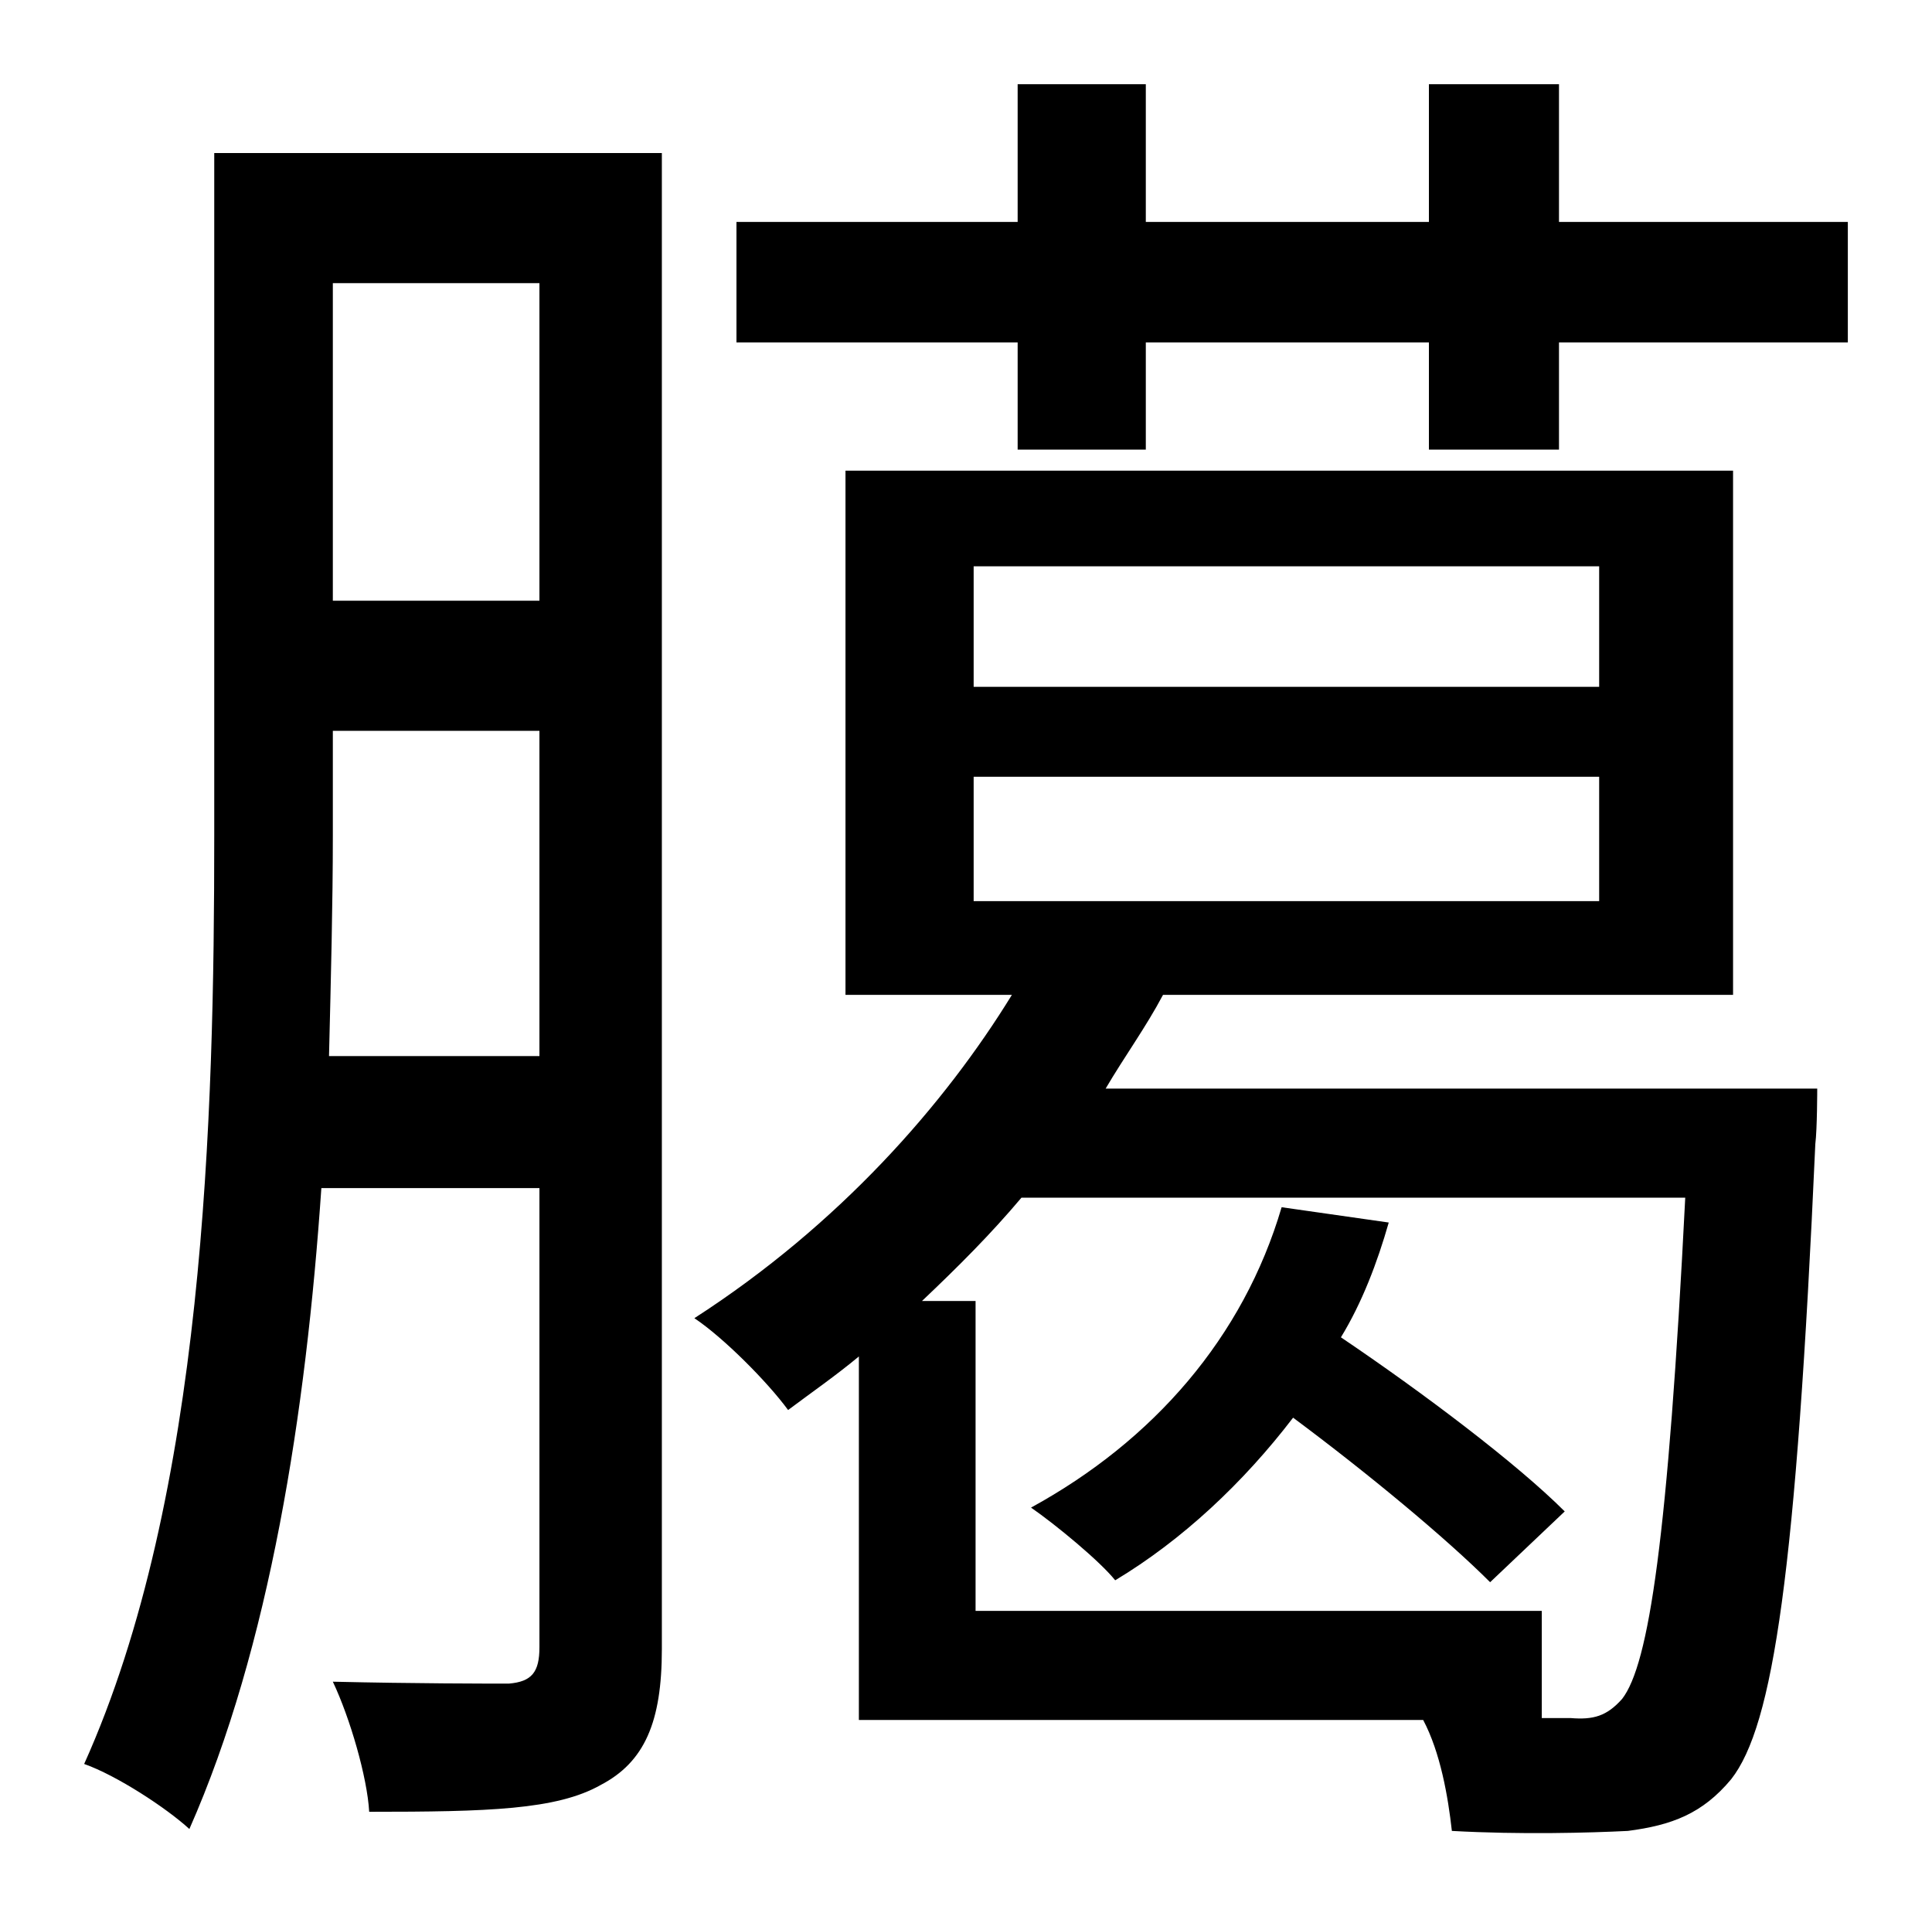 <?xml version="1.0" standalone="no"?>
<!DOCTYPE svg PUBLIC "-//W3C//DTD SVG 1.1//EN" "http://www.w3.org/Graphics/SVG/1.1/DTD/svg11.dtd" >
<svg xmlns="http://www.w3.org/2000/svg" xmlns:xlink="http://www.w3.org/1999/xlink" version="1.1" viewBox="-10 0 1010 1000">
   <path fill="currentColor"
d="M162 552h110v-170h-108v55c0 35 -1 74 -2 115zM272 148h-108v166h108v-166zM336 80v782c0 38 -9 59 -32 71c-23 13 -59 14 -121 14c-1 -18 -10 -49 -19 -68c43 1 81 1 92 1c12 -1 16 -6 16 -19v-240h-114c-8 117 -27 240 -69 335c-12 -11 -38 -28 -55 -34
c63 -140 68 -339 68 -485v-357h234zM660 631l56 8c-6 21 -14 42 -25 60c43 29 92 66 117 91l-39 37c-23 -23 -64 -57 -103 -86c-26 34 -58 64 -93 85c-8 -10 -31 -29 -44 -38c64 -35 111 -89 131 -157zM796 898h15c12 1 19 -1 27 -10c14 -18 24 -84 33 -262h-347
c-16 19 -33 36 -52 54h28v162h296v56zM499 406v65h327v-65h-327zM499 296v63h327v-63h-327zM568 569h372s0 21 -1 29c-10 224 -22 304 -44 332c-15 18 -31 24 -54 27c-20 1 -56 2 -92 0c-2 -18 -6 -41 -15 -58h-295v-190c-12 10 -25 19 -37 28c-11 -15 -34 -38 -49 -48
c76 -49 131 -112 166 -169h-87v-274h464v274h-298c-9 17 -20 32 -30 49zM805 116h151v63h-151v56h-68v-56h-148v56h-67v-56h-147v-63h147v-72h67v72h148v-72h68v72z" />
</svg>

